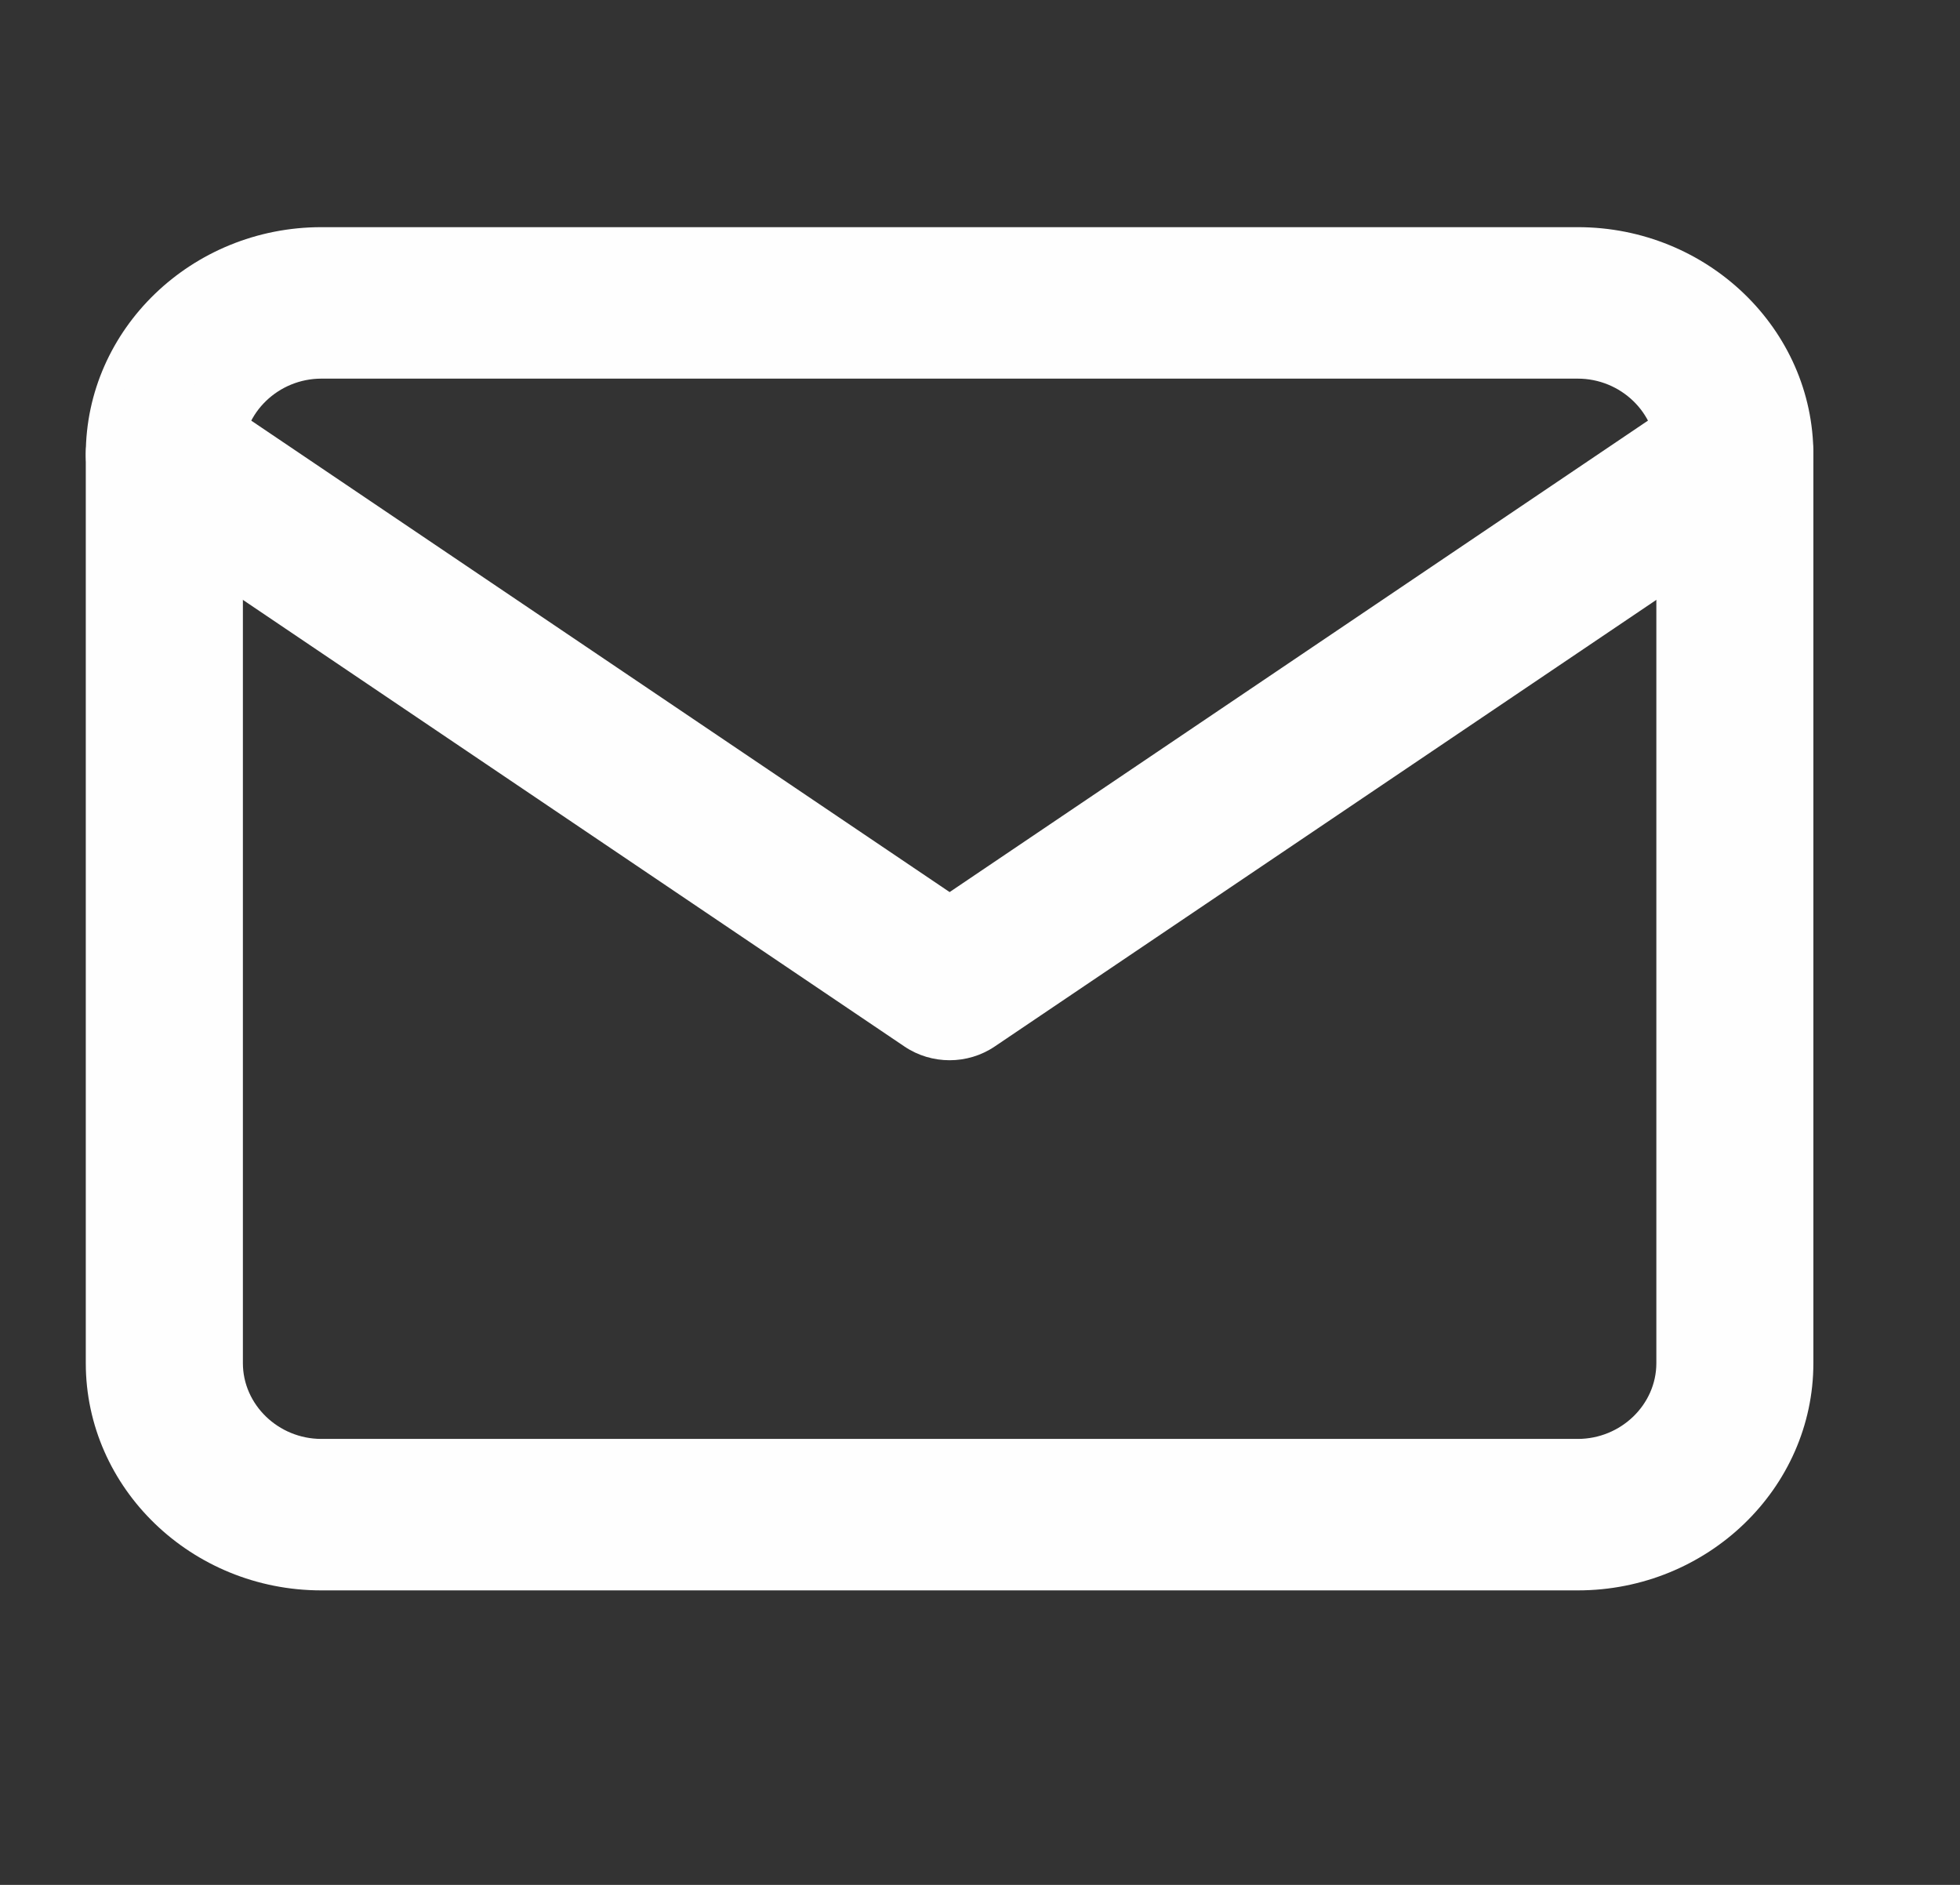 <svg width="26" height="25" viewBox="0 0 26 25" fill="none" xmlns="http://www.w3.org/2000/svg">
<rect x="0" y="0" width="26" height="25" fill="#333333" stroke="none"/>
<path fill-rule="evenodd" clip-rule="evenodd" d="M4.263 5.022C3.693 5.022 3.222 5.477 3.222 6.027V18.08C3.222 18.631 3.693 19.085 4.263 19.085H20.93C21.501 19.085 21.972 18.631 21.972 18.08V6.027C21.972 5.477 21.501 5.022 20.93 5.022H4.263ZM1.138 6.027C1.138 4.367 2.542 3.013 4.263 3.013H20.93C22.651 3.013 24.055 4.367 24.055 6.027V18.08C24.055 19.74 22.651 21.094 20.93 21.094H4.263C2.542 21.094 1.138 19.74 1.138 18.08V6.027Z" fill="#FEFEFE"/>
<path fill-rule="evenodd" clip-rule="evenodd" d="M1.327 5.451C1.657 4.996 2.306 4.886 2.777 5.204L12.597 11.832L22.416 5.204C22.887 4.886 23.537 4.996 23.867 5.451C24.197 5.905 24.082 6.532 23.611 6.85L13.194 13.881C12.835 14.123 12.358 14.123 11.999 13.881L1.583 6.85C1.111 6.532 0.997 5.905 1.327 5.451Z" fill="#FEFEFE"/>
</svg>
